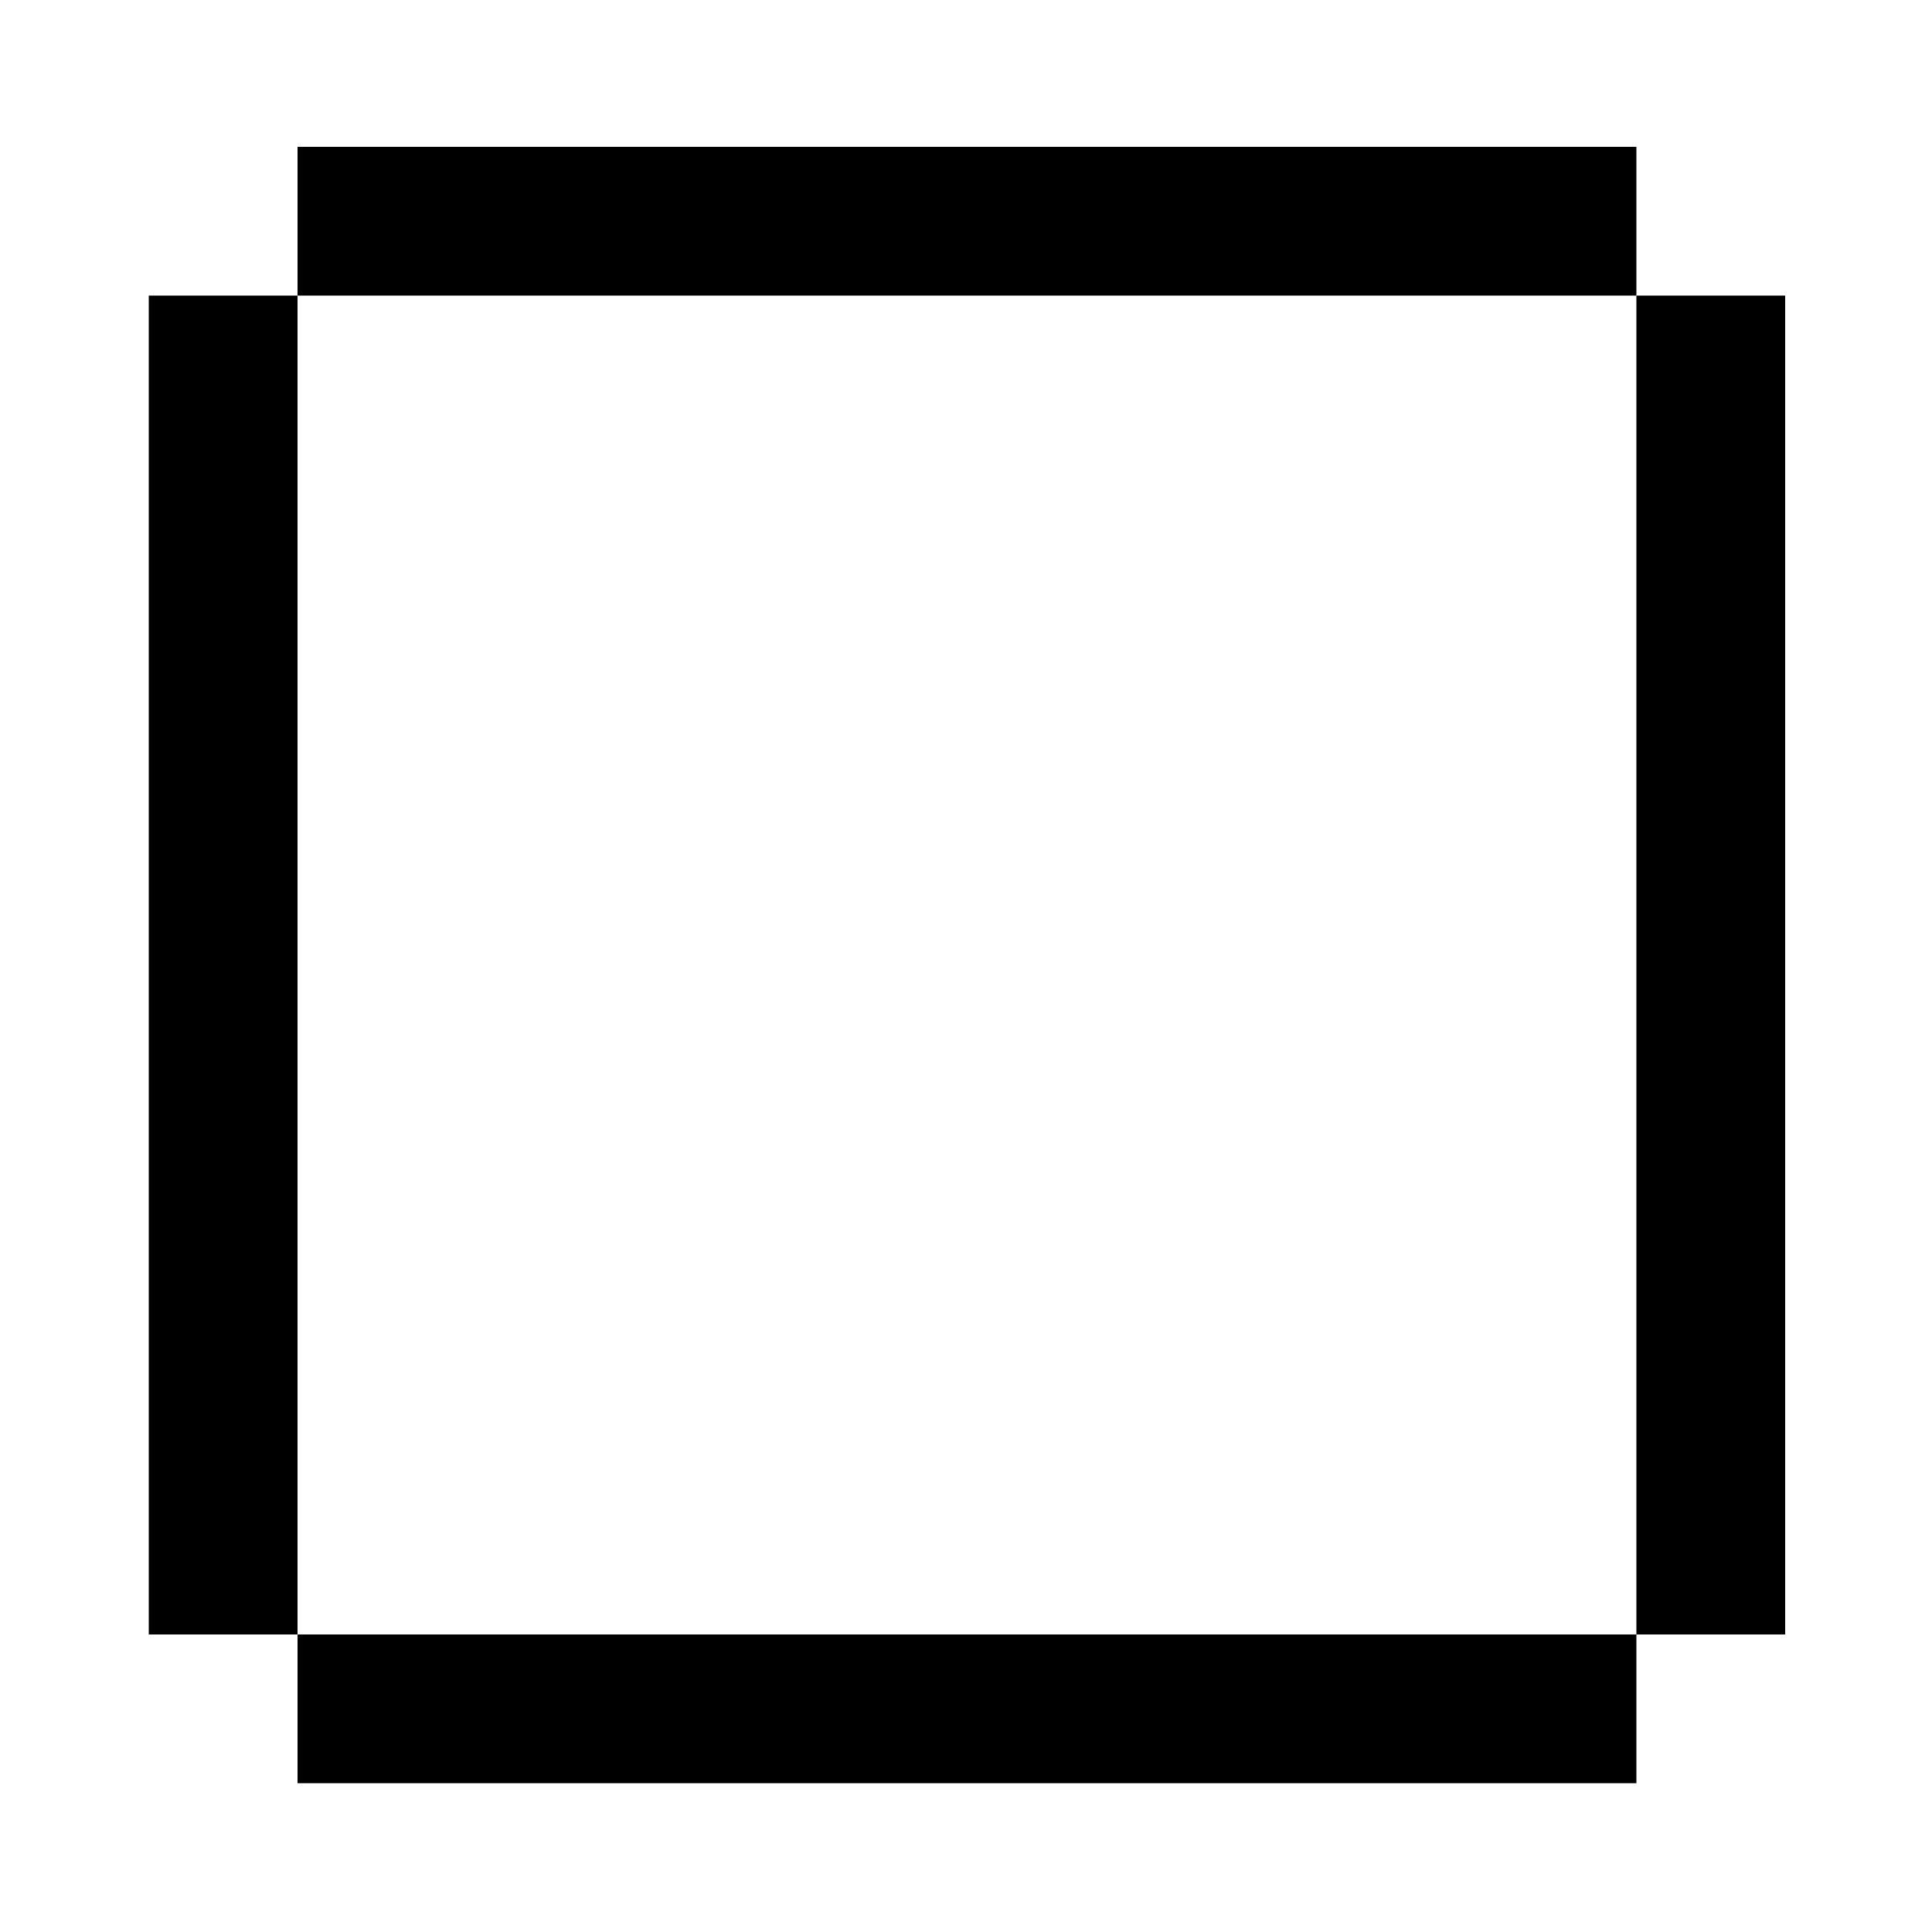 <?xml version="1.0" encoding="utf-8"?>
<!-- Generator: $$$/GeneralStr/196=Adobe Illustrator 27.6.0, SVG Export Plug-In . SVG Version: 6.00 Build 0)  -->
<svg version="1.1" id="图层_1" xmlns="http://www.w3.org/2000/svg" xmlns:xlink="http://www.w3.org/1999/xlink" x="0px" y="0px"
	 viewBox="0 0 1000 1000" style="enable-background:new 0 0 1000 1000;" xml:space="preserve">
<rect x="154" y="76" width="693" height="77"/>
<rect x="154" y="846" width="693" height="77"/>
<rect x="539" y="461" transform="matrix(-1.836970e-16 1 -1 -1.836970e-16 1385 -386)" width="693" height="77"/>
<rect x="-231" y="461" transform="matrix(-1.836970e-16 1 -1 -1.836970e-16 615 384)" width="693" height="77"/>
</svg>
